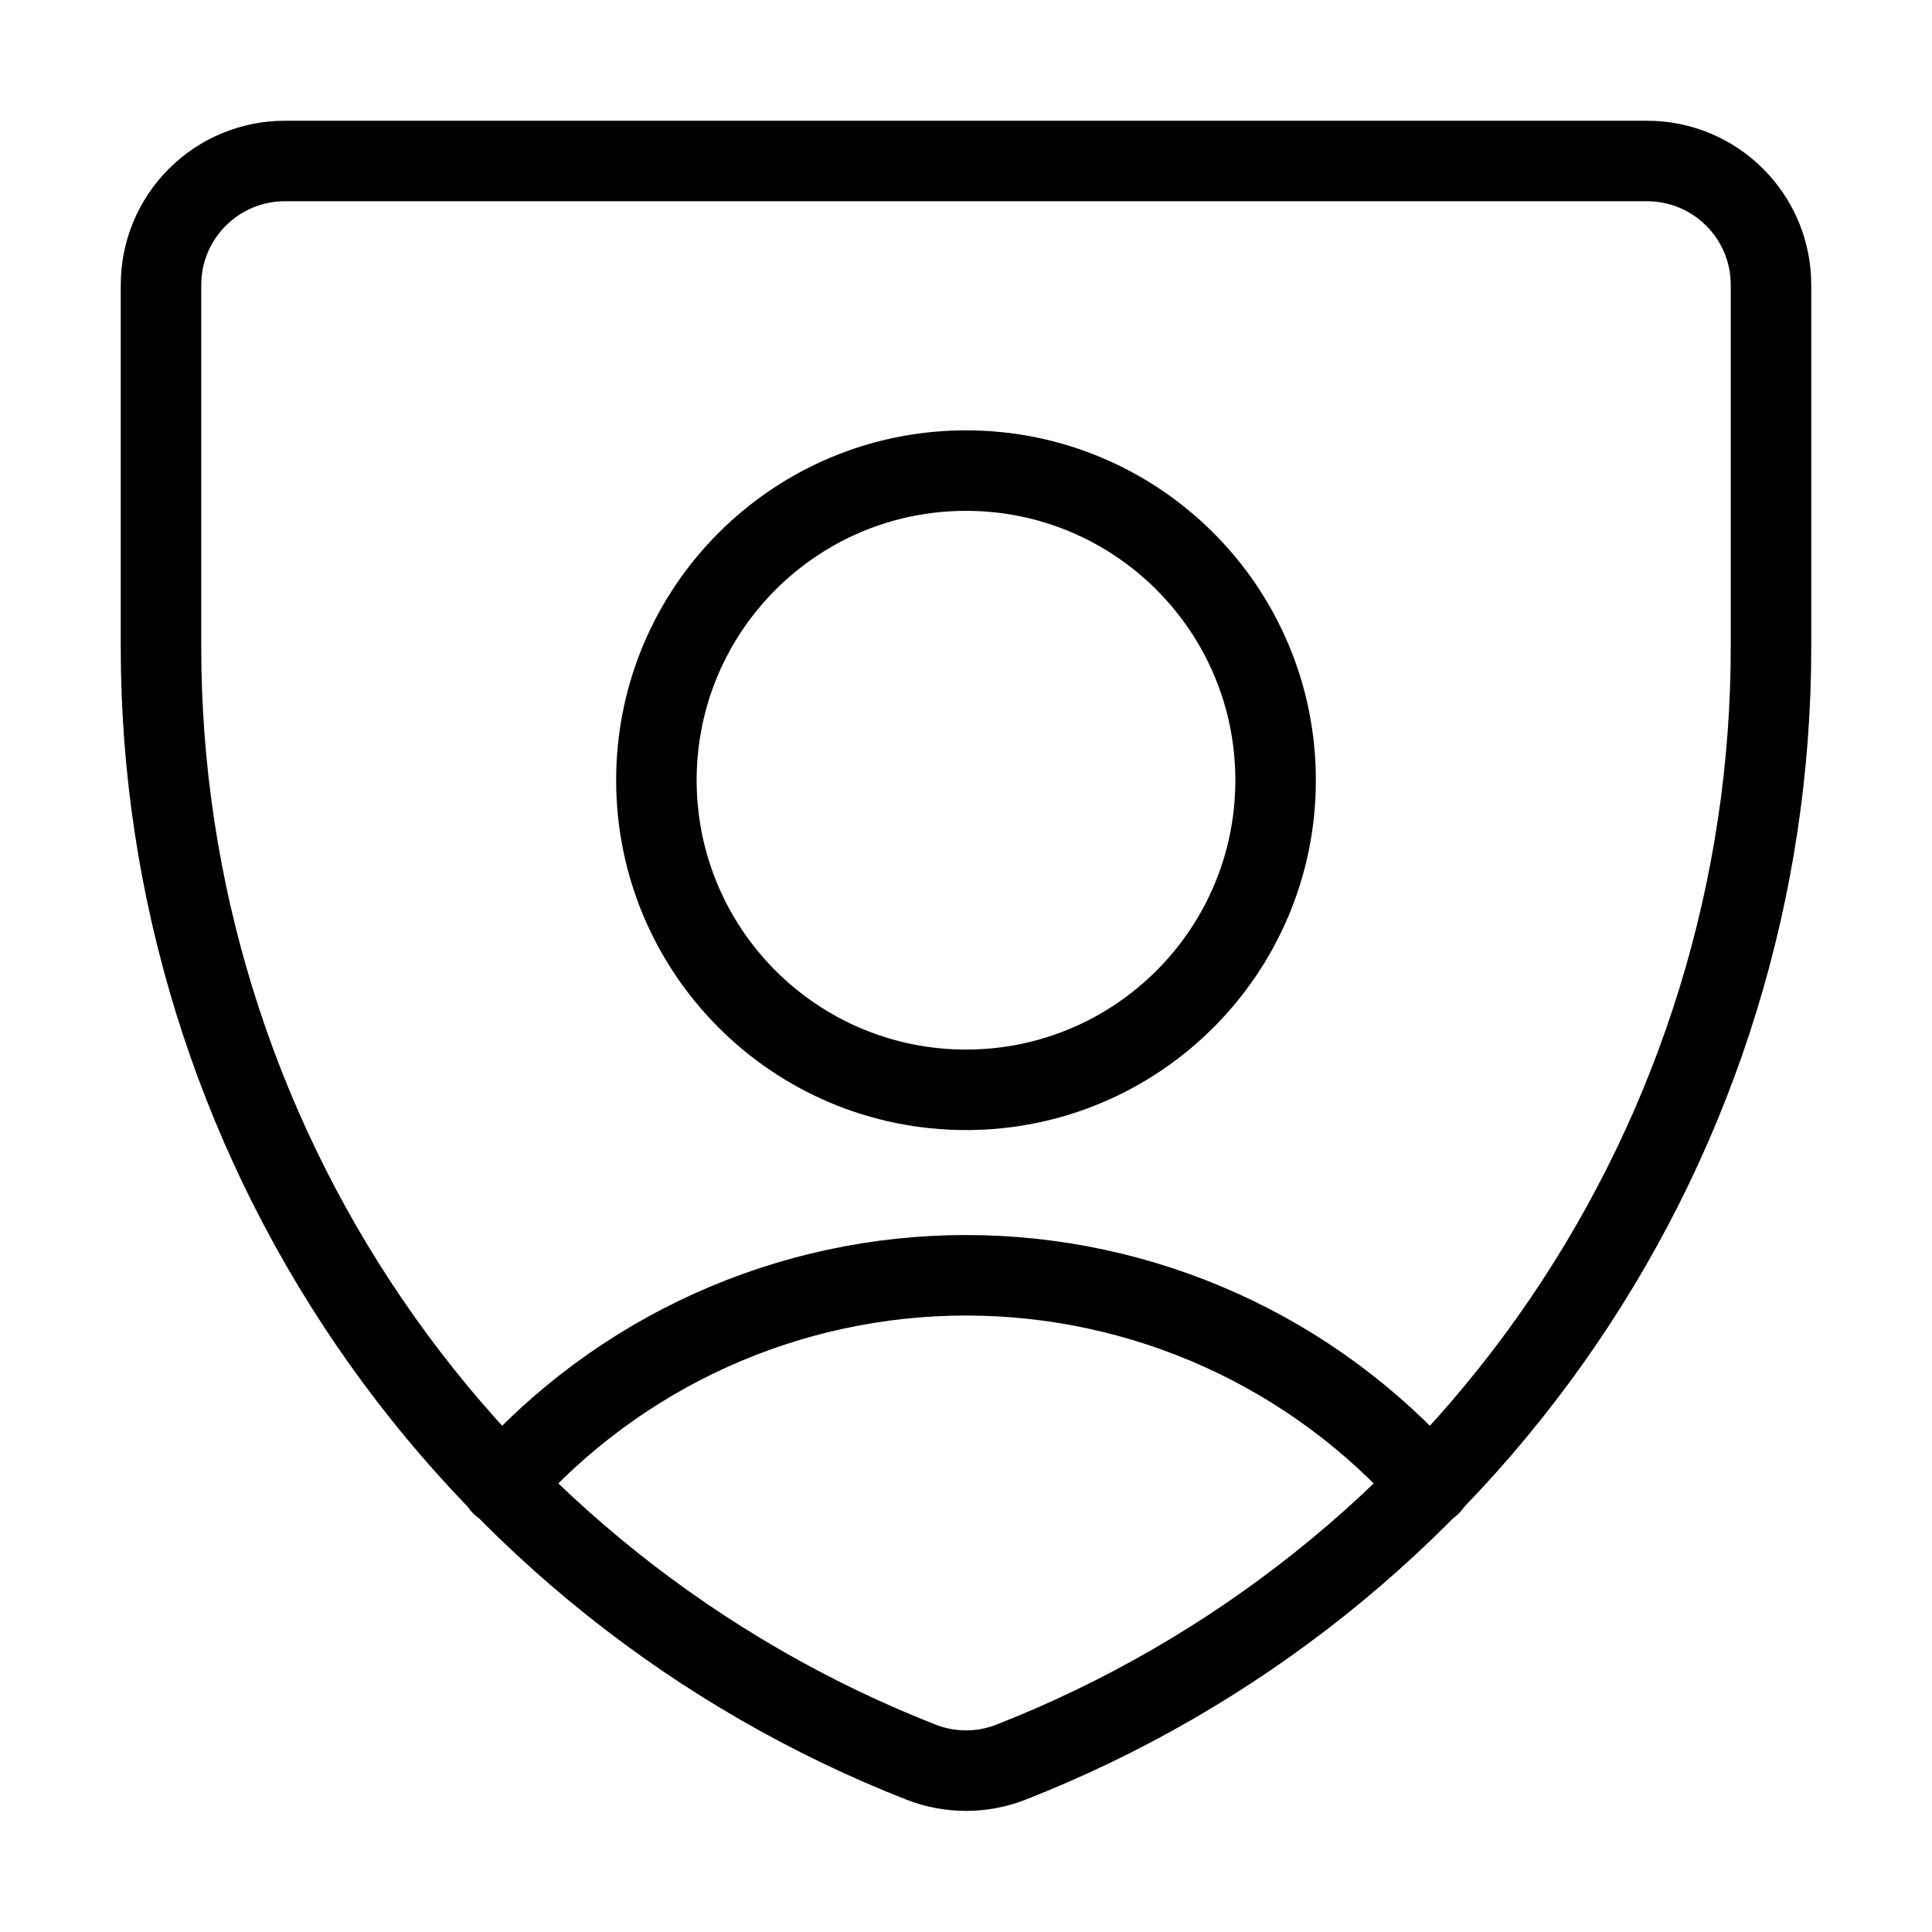 <svg viewBox="0 0 24 24" fill="none" xmlns="http://www.w3.org/2000/svg"><path d="M12.554 21.892C12.197 22.03 11.803 22.03 11.446 21.892V21.892C8.663 20.801 6.273 18.896 4.588 16.426C2.903 13.956 2.001 11.036 2 8.046V3.538C2 3.13 2.162 2.739 2.451 2.451C2.739 2.162 3.13 2 3.538 2H20.462C20.87 2 21.261 2.162 21.549 2.451C21.838 2.739 22 3.13 22 3.538V8.031C22.002 11.023 21.102 13.947 19.417 16.42C17.732 18.893 15.34 20.8 12.554 21.892V21.892Z" stroke="currentColor" stroke-linecap="round" stroke-linejoin="round"/><path d="M12 13.538C14.124 13.538 15.846 11.816 15.846 9.692C15.846 7.568 14.124 5.846 12 5.846C9.876 5.846 8.154 7.568 8.154 9.692C8.154 11.816 9.876 13.538 12 13.538Z" stroke="currentColor" stroke-linecap="round" stroke-linejoin="round"/><path d="M6.231 18.446C6.953 17.628 7.84 16.972 8.835 16.523C9.83 16.074 10.909 15.842 12 15.842C13.091 15.842 14.17 16.074 15.165 16.523C16.16 16.972 17.047 17.628 17.769 18.446" stroke="currentColor" stroke-linecap="round" stroke-linejoin="round"/></svg>